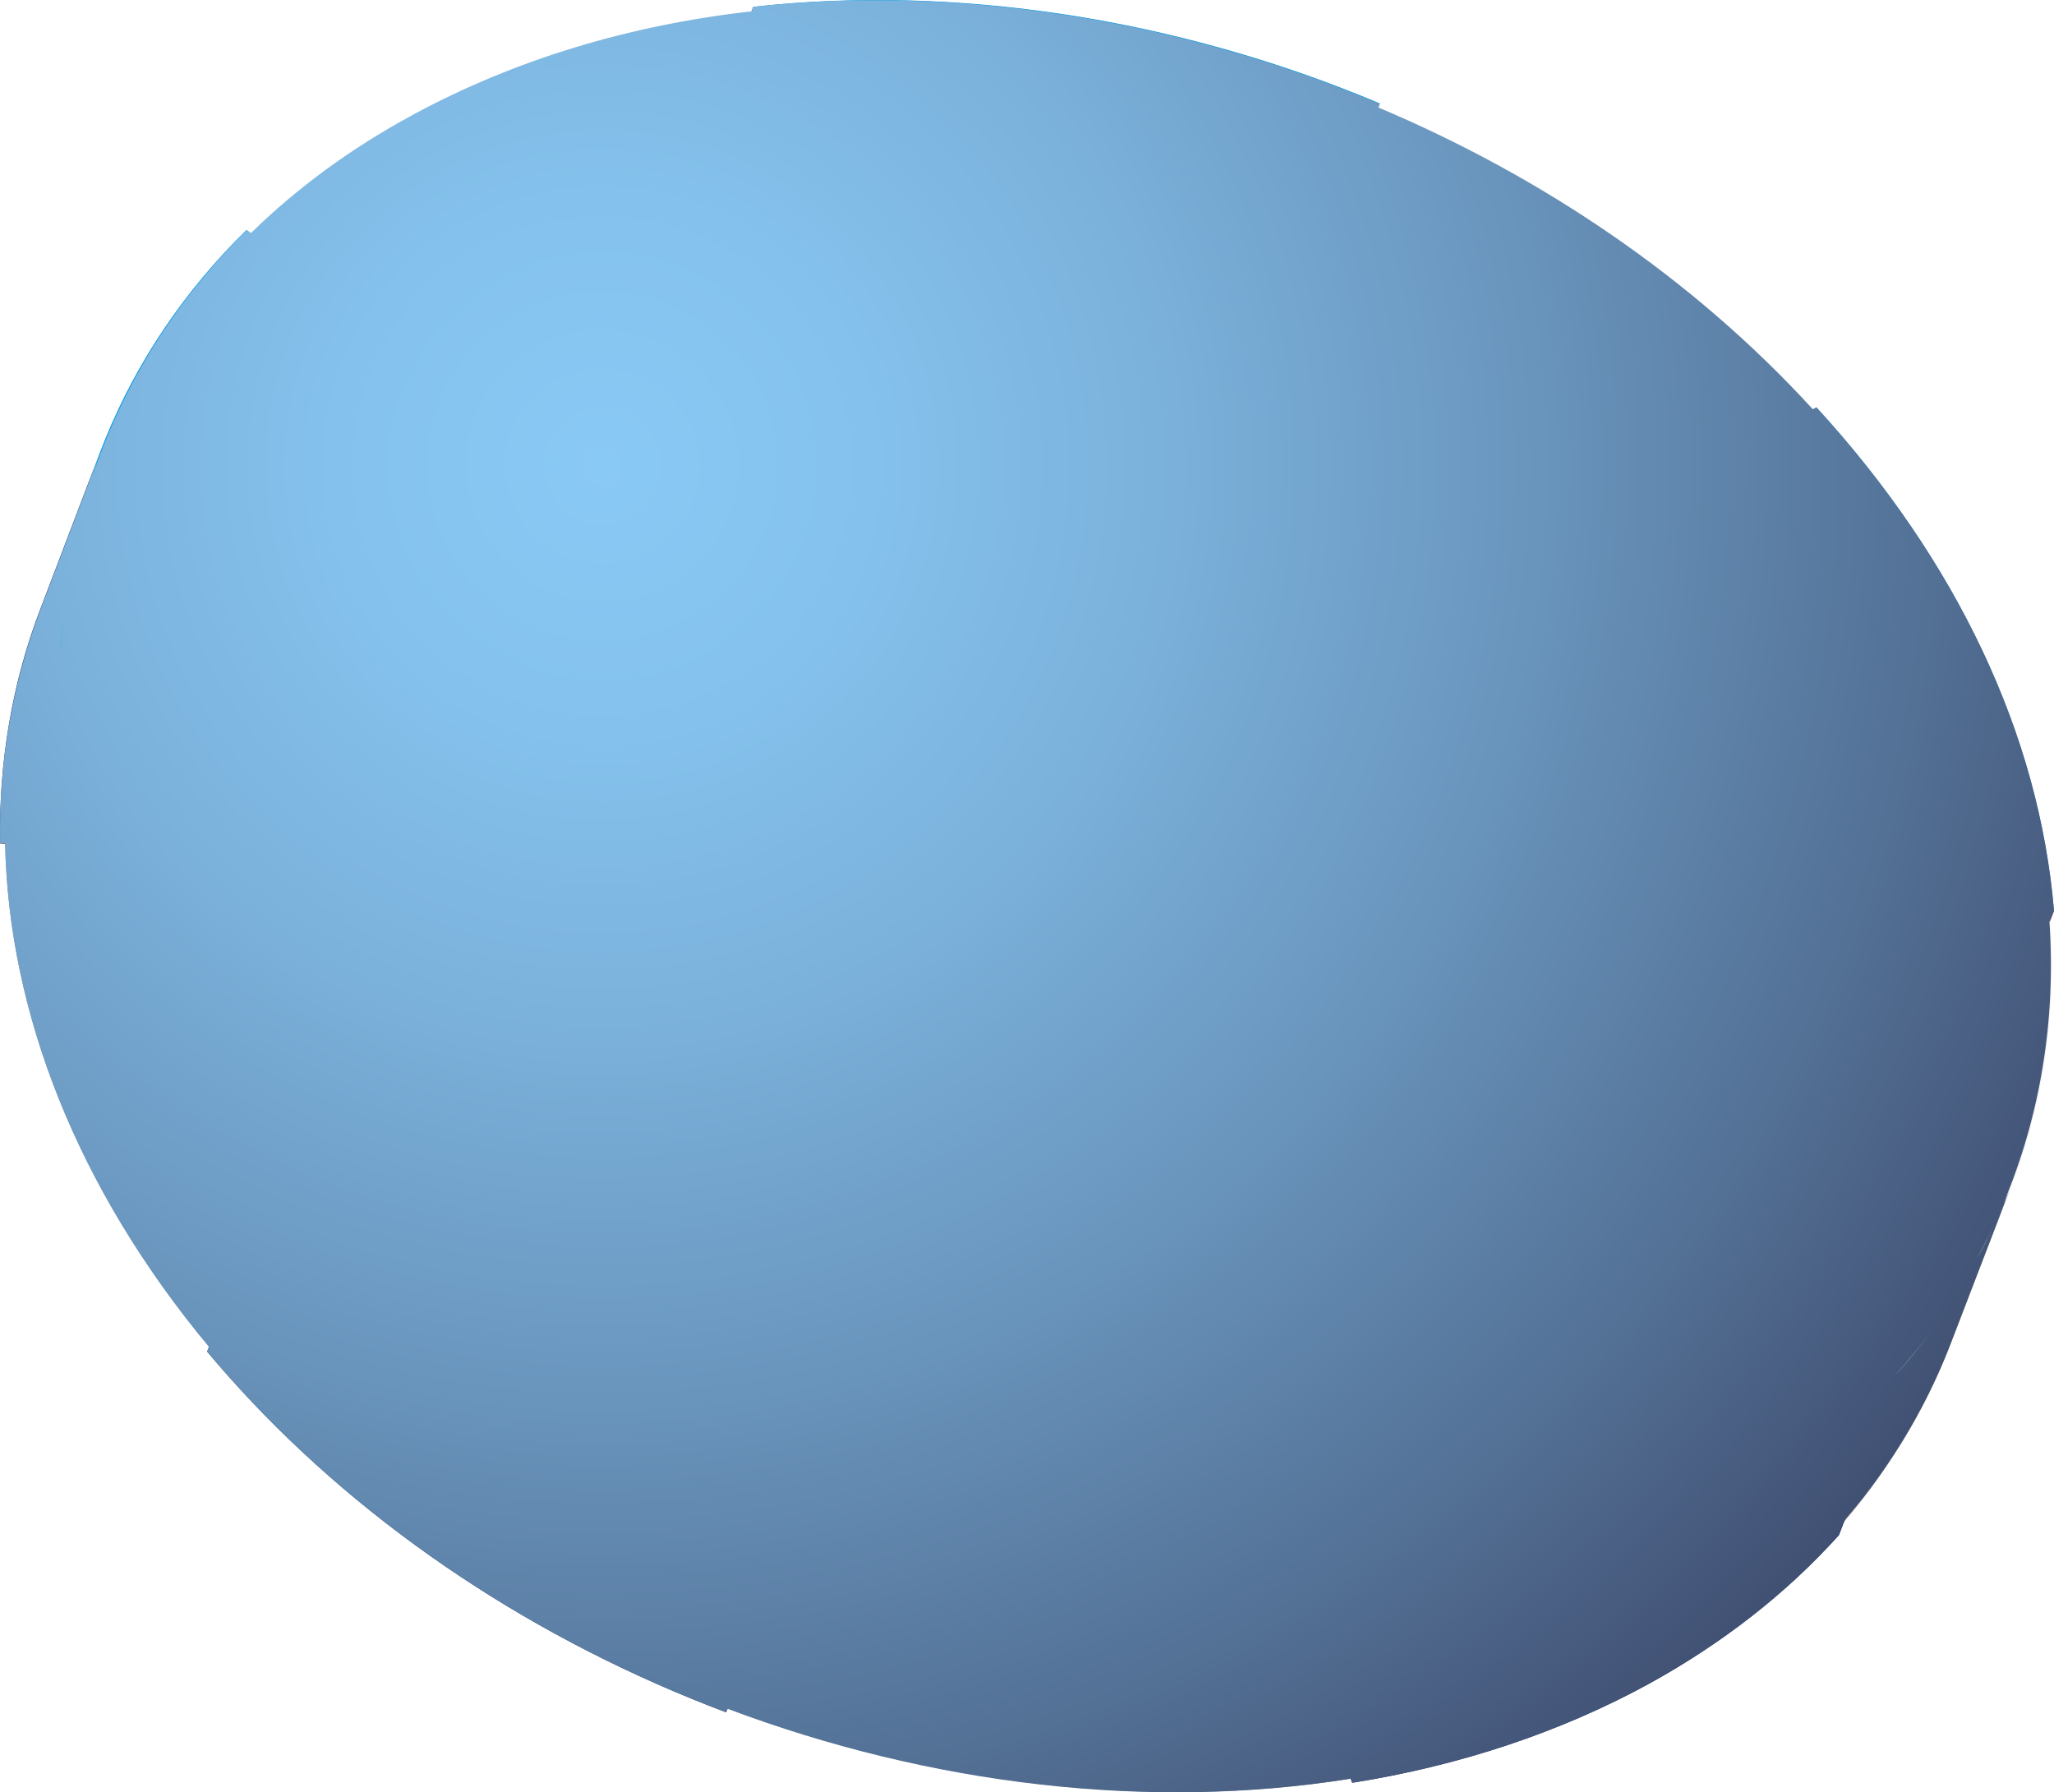 <svg width="102" height="89" viewBox="0 0 102 89" fill="none" xmlns="http://www.w3.org/2000/svg">
<path d="M68.517 5.16L65.524 12.954L65.449 13.129L68.443 5.334L68.517 5.16Z" fill="#770E12"/>
<path d="M37.48 0.538L34.486 8.332L34.412 8.133L37.406 0.338L37.48 0.538Z" fill="#7B0E13"/>
<path d="M68.443 5.335L65.449 13.129L60.858 23.397L63.852 15.602L68.443 5.335Z" fill="#770E12"/>
<path d="M68.442 5.335C76.551 8.757 84.061 13.803 90.024 20.324L79.246 26.17C75.029 21.623 69.665 18.025 63.827 15.577L68.417 5.31L68.442 5.335Z" fill="#F5F5F5"/>
<path d="M90.025 20.324L87.056 28.118L76.277 33.964L79.246 26.17L90.025 20.324Z" fill="#888888"/>
<path d="M79.246 26.169L76.252 33.964C72.035 29.417 66.671 25.82 60.833 23.372L63.827 15.577C69.665 18.025 75.029 21.623 79.246 26.169Z" fill="#858585"/>
<path d="M37.405 0.338C47.46 -0.786 58.513 0.913 68.518 5.135L68.443 5.31L63.852 15.577C56.791 12.604 49.057 11.305 41.821 12.105L37.48 0.538L37.405 0.338Z" fill="#0099E0"/>
<path d="M41.822 12.104L38.828 19.899L34.486 8.332L37.48 0.538L41.822 12.104Z" fill="#7B0E13"/>
<path d="M63.851 15.602L60.857 23.396C53.797 20.424 46.062 19.125 38.827 19.899L41.821 12.105C49.056 11.33 56.79 12.604 63.851 15.577V15.602Z" fill="#1F3365"/>
<path d="M41.822 12.105L38.828 19.899C36.408 20.174 34.038 20.648 31.767 21.398L34.761 13.604C37.032 12.854 39.402 12.379 41.822 12.105Z" fill="#858585"/>
<path d="M34.761 13.604L31.767 21.398C31.542 21.473 31.293 21.548 31.068 21.648C30.819 21.748 30.569 21.823 30.32 21.922C29.147 22.372 28.049 22.872 27.001 23.446C26.951 23.471 26.901 23.496 26.852 23.521L29.846 15.727C29.846 15.727 29.945 15.677 29.995 15.652C31.043 15.102 32.141 14.578 33.313 14.153C33.563 14.053 33.812 13.953 34.062 13.878C34.287 13.803 34.536 13.703 34.761 13.629V13.604Z" fill="#858585"/>
<path d="M34.761 13.604L31.767 21.398C31.542 21.473 31.293 21.548 31.068 21.648C30.819 21.748 30.569 21.823 30.32 21.922C29.147 22.372 28.049 22.872 27.001 23.446C26.951 23.471 26.901 23.496 26.852 23.521L29.846 15.727C29.846 15.727 29.945 15.677 29.995 15.652C31.043 15.102 32.141 14.578 33.313 14.153C33.563 14.053 33.812 13.953 34.062 13.878C34.287 13.803 34.536 13.703 34.761 13.629V13.604Z" fill="#858585"/>
<path d="M29.846 15.727L26.852 23.522C26.852 23.522 26.777 23.572 26.752 23.572C24.931 24.571 23.284 25.745 21.862 27.044C21.862 27.044 21.812 27.094 21.787 27.119C21.612 27.269 21.463 27.419 21.288 27.594C21.213 27.669 21.138 27.744 21.064 27.819L24.057 20.024C24.057 20.024 24.207 19.874 24.282 19.799C24.457 19.649 24.606 19.475 24.781 19.325C24.806 19.325 24.831 19.275 24.856 19.25C26.303 17.951 27.925 16.776 29.746 15.777C29.771 15.777 29.821 15.727 29.846 15.727Z" fill="#858585"/>
<path d="M102 45.231L99.031 53.025L98.781 53L101.775 45.206L102 45.231Z" fill="#851014"/>
<path d="M29.846 15.727L26.852 23.522C26.852 23.522 26.777 23.572 26.752 23.572C24.931 24.571 23.284 25.745 21.862 27.044C21.862 27.044 21.812 27.094 21.787 27.119C21.612 27.269 21.463 27.419 21.288 27.594C21.213 27.669 21.138 27.744 21.064 27.819L24.057 20.024C24.057 20.024 24.207 19.874 24.282 19.799C24.457 19.649 24.606 19.475 24.781 19.325C24.806 19.325 24.831 19.275 24.856 19.25C26.303 17.951 27.925 16.776 29.746 15.777C29.771 15.777 29.821 15.727 29.846 15.727Z" fill="#858585"/>
<path d="M29.846 15.727L26.852 23.522C26.852 23.522 26.777 23.572 26.752 23.572C24.931 24.571 23.284 25.745 21.862 27.044C21.862 27.044 21.812 27.094 21.787 27.119C21.612 27.269 21.463 27.419 21.288 27.594C21.213 27.669 21.138 27.744 21.064 27.819L24.057 20.024C24.057 20.024 24.207 19.874 24.282 19.799C24.457 19.649 24.606 19.475 24.781 19.325C24.806 19.325 24.831 19.275 24.856 19.25C26.303 17.951 27.925 16.776 29.746 15.777C29.771 15.777 29.821 15.727 29.846 15.727Z" fill="#858585"/>
<path d="M87.603 43.907L84.635 51.701C84.111 45.556 81.166 39.36 76.301 33.989L79.295 26.195C84.16 31.591 87.105 37.761 87.628 43.907H87.603Z" fill="#1F3365"/>
<path d="M90.198 20.224C97.184 27.843 101.251 36.487 102 45.231H101.75L87.579 43.907C87.055 37.761 84.111 31.566 79.246 26.195L90.024 20.349L90.198 20.249V20.224Z" fill="#0099E0"/>
<path d="M101.775 45.206L98.781 53L84.609 51.701L87.603 43.907L101.775 45.206Z" fill="#851014"/>
<path d="M29.846 15.727L26.852 23.522C26.852 23.522 26.777 23.572 26.752 23.572C24.931 24.571 23.284 25.745 21.862 27.044C21.862 27.044 21.812 27.094 21.787 27.119C21.612 27.269 21.463 27.419 21.288 27.594C21.213 27.669 21.138 27.744 21.064 27.819L24.057 20.024C24.057 20.024 24.207 19.874 24.282 19.799C24.457 19.649 24.606 19.475 24.781 19.325C24.806 19.325 24.831 19.275 24.856 19.25C26.303 17.951 27.925 16.776 29.746 15.777C29.771 15.777 29.821 15.727 29.846 15.727Z" fill="#858585"/>
<path d="M20.49 5.709C25.63 2.911 31.418 1.212 37.481 0.538L41.822 12.104C39.402 12.379 37.032 12.854 34.761 13.604C34.537 13.678 34.288 13.753 34.063 13.853C33.813 13.953 33.564 14.028 33.314 14.128C32.142 14.578 31.044 15.077 29.996 15.627C29.946 15.652 29.896 15.677 29.846 15.702C29.822 15.702 29.772 15.727 29.747 15.752C27.925 16.751 26.279 17.925 24.857 19.224C24.857 19.224 24.807 19.274 24.782 19.299C24.607 19.449 24.457 19.624 24.283 19.774C24.208 19.849 24.133 19.924 24.058 19.999L12.481 11.58C14.752 9.357 17.422 7.383 20.515 5.709H20.49Z" fill="#F5F5F5"/>
<path d="M24.032 19.999L21.064 27.793L9.462 19.375L12.456 11.58L24.032 19.999Z" fill="#8D8D8D"/>
<path d="M86.306 53.45L83.312 61.244C84.31 58.646 84.809 55.798 84.684 52.85C84.684 52.476 84.634 52.101 84.609 51.726L87.578 43.932C87.603 44.306 87.628 44.681 87.653 45.056C87.778 48.029 87.279 50.852 86.281 53.45H86.306Z" fill="#858585"/>
<path d="M24.032 19.999L21.038 27.793C18.768 30.042 17.071 32.665 15.974 35.538L18.968 27.744C20.065 24.895 21.762 22.272 24.032 19.999Z" fill="#1F3365"/>
<path d="M80.968 51.726L77.974 59.521C80.718 52.376 78.872 43.607 72.16 36.212C61.657 24.921 42.844 20.623 30.519 27.219C30.469 27.219 30.419 27.269 30.37 27.294C30.32 27.319 30.245 27.344 30.195 27.394C25.754 29.867 22.685 33.439 21.113 37.561L24.107 29.767C25.679 25.645 28.748 22.073 33.189 19.599C33.239 19.574 33.289 19.549 33.364 19.499C33.413 19.474 33.463 19.449 33.513 19.424C45.838 12.829 64.675 17.101 75.154 28.418C81.866 35.838 83.687 44.581 80.968 51.726Z" fill="#1F3365"/>
<path d="M80.967 51.726L77.973 59.52C76.426 63.593 73.382 67.14 68.916 69.613L71.91 61.819C76.376 59.346 79.42 55.798 80.967 51.726Z" fill="#858585"/>
<path d="M99.879 58.896L96.885 66.69C95.588 70.088 93.641 73.261 91.097 76.109L94.091 68.314C96.635 65.466 98.582 62.294 99.879 58.896Z" fill="#858585"/>
<path d="M80.967 51.726L77.973 59.52C76.426 63.593 73.382 67.14 68.916 69.613L71.91 61.819C76.376 59.346 79.42 55.798 80.967 51.726Z" fill="#858585"/>
<path d="M71.911 61.819L68.917 69.613C68.917 69.613 68.817 69.663 68.743 69.713C56.343 76.408 37.456 72.136 26.927 60.795L29.921 53C40.45 64.317 59.312 68.589 71.712 61.919C71.761 61.894 71.836 61.869 71.886 61.844L71.911 61.819Z" fill="#858585"/>
<path d="M29.945 53.001L26.951 60.795C26.951 60.795 26.876 60.695 26.826 60.645C20.14 53.35 18.393 44.657 21.138 37.537L24.132 29.742C21.412 36.862 23.134 45.556 29.82 52.851C29.87 52.901 29.895 52.95 29.945 52.975V53.001Z" fill="#858585"/>
<path d="M71.911 61.819L68.917 69.613C68.917 69.613 68.817 69.663 68.743 69.713C56.343 76.408 37.456 72.136 26.927 60.795L29.921 53C40.45 64.317 59.312 68.589 71.712 61.919C71.761 61.894 71.836 61.869 71.886 61.844L71.911 61.819Z" fill="#858585"/>
<path d="M86.306 53.45L83.313 61.245C82.365 63.768 80.917 66.066 79.071 68.115C77.2 70.213 74.88 72.012 72.26 73.461C69.416 74.985 66.397 76.084 63.128 76.708C62.779 76.783 62.405 76.833 62.055 76.908C60.259 77.208 58.388 77.358 56.467 77.383C50.928 77.433 45.289 76.334 40.025 74.335C33.338 71.812 27.251 67.815 22.71 62.868C22.36 62.494 22.036 62.119 21.712 61.719C19.641 59.271 17.969 56.623 16.772 53.825C15.325 50.452 14.626 47.08 14.576 43.832C14.526 40.934 15.025 38.136 16.023 35.538L19.017 27.744C18.019 30.342 17.52 33.14 17.57 36.038C17.62 39.285 18.344 42.658 19.766 46.03C20.963 48.828 22.66 51.477 24.706 53.925C25.03 54.299 25.354 54.674 25.704 55.049C30.245 59.995 36.332 63.968 43.019 66.516C48.283 68.514 53.922 69.613 59.461 69.564C61.382 69.564 63.253 69.389 65.049 69.089C65.424 69.039 65.773 68.964 66.122 68.889C69.416 68.264 72.434 67.165 75.254 65.641C77.898 64.192 80.194 62.394 82.065 60.295C83.886 58.247 85.334 55.948 86.306 53.425V53.45Z" fill="#1F3365"/>
<path d="M94.091 68.314L91.122 76.109L79.071 68.09L82.065 60.32L94.091 68.314Z" fill="#8D8D8D"/>
<path d="M87.604 43.907L101.776 45.206C102.499 53.725 99.879 61.894 94.116 68.314L82.09 60.32C85.833 56.173 87.904 50.877 87.704 45.056C87.704 44.681 87.654 44.306 87.629 43.932L87.604 43.907Z" fill="#F5F5F5"/>
<path d="M17.545 36.038L14.551 43.807L0.255 41.908L3.249 34.114L17.545 36.038Z" fill="#851014"/>
<path d="M3 34.089L0.006 41.883C-0.069 37.836 0.604 33.889 2.002 30.242L4.971 22.447C3.573 26.095 2.875 30.042 2.975 34.089H3Z" fill="#1F3365"/>
<path d="M12.256 11.43L12.455 11.58L24.032 19.999C19.716 24.296 17.445 29.917 17.52 36.012L3.224 34.089H2.974C2.8 25.47 6.093 17.426 12.231 11.43H12.256Z" fill="#0099E0"/>
<path d="M3.25 34.114L0.256 41.908L0.006 41.883L3 34.089L3.25 34.114Z" fill="#851014"/>
<path d="M33.363 19.499C33.363 19.499 33.463 19.449 33.513 19.424C45.838 12.829 64.675 17.126 75.154 28.418C85.683 40.059 84.211 54.999 71.886 61.819C71.836 61.844 71.786 61.869 71.711 61.894C59.311 68.589 40.424 64.317 29.92 52.975C29.87 52.925 29.846 52.875 29.796 52.85C19.217 41.334 21.038 26.294 33.189 19.574C33.239 19.549 33.288 19.524 33.363 19.474V19.499Z" fill="#F5F5F5"/>
<path d="M65.025 69.089C65.399 69.039 65.748 68.964 66.097 68.889C69.391 68.264 72.41 67.165 75.079 65.716C75.104 65.716 75.129 65.716 75.154 65.666C75.179 65.666 75.204 65.641 75.229 65.616C77.874 64.167 80.169 62.368 82.04 60.27L94.066 68.264L94.266 68.389C91.646 71.287 88.452 73.785 84.735 75.809C80.368 78.182 75.428 79.831 70.089 80.68L70.014 80.481L64.999 69.039L65.025 69.089Z" fill="#0099E0"/>
<path d="M24.681 53.9L21.687 61.694L10.484 67.015L13.478 59.221L24.681 53.9Z" fill="#888888"/>
<path d="M3.249 34.114L17.545 36.038C17.595 39.285 18.319 42.658 19.741 46.03C20.938 48.828 22.635 51.477 24.681 53.925L13.478 59.246C6.792 51.252 3.424 42.458 3.249 34.114Z" fill="#F5F5F5"/>
<path d="M13.478 59.221L10.509 67.015C3.798 59.021 0.43 50.227 0.255 41.908L3.249 34.114C3.423 42.433 6.792 51.252 13.478 59.246V59.221Z" fill="#858585"/>
<path d="M39.102 77.033L36.133 84.828L40.026 74.31L42.995 66.516L39.102 77.033Z" fill="#808080"/>
<path d="M13.278 59.321L13.478 59.221L24.68 53.9C25.005 54.274 25.329 54.649 25.678 55.024C30.219 59.97 36.307 63.942 42.993 66.49L39.101 77.033L39.026 77.208C29.62 73.66 21.262 68.114 14.875 61.144C14.326 60.545 13.777 59.92 13.253 59.296L13.278 59.321Z" fill="#0099E0"/>
<path d="M63.852 15.602C69.69 18.05 75.054 21.648 79.271 26.194C84.136 31.591 87.08 37.761 87.604 43.907C87.629 44.281 87.654 44.656 87.679 45.031C87.903 50.852 85.808 56.148 82.065 60.295C80.194 62.393 77.874 64.192 75.254 65.641C72.434 67.165 69.391 68.239 66.122 68.889C65.773 68.964 65.399 69.014 65.049 69.089C63.253 69.363 61.382 69.538 59.461 69.563C53.922 69.613 48.283 68.514 43.019 66.516C36.332 63.992 30.245 59.995 25.704 55.049C25.355 54.674 25.03 54.299 24.706 53.925C22.635 51.476 20.963 48.828 19.766 46.03C18.344 42.658 17.62 39.285 17.57 36.037C17.495 29.942 19.766 24.321 24.082 20.024C24.157 19.949 24.232 19.874 24.307 19.799C24.481 19.649 24.631 19.474 24.806 19.324C26.328 17.95 27.949 16.776 29.771 15.777C31.068 15.077 32.166 14.578 33.338 14.128C33.588 14.028 33.837 13.928 34.087 13.853C34.311 13.778 34.561 13.678 34.785 13.604C37.056 12.854 39.426 12.379 41.846 12.105C49.082 11.33 56.816 12.604 63.877 15.577L63.852 15.602ZM71.911 61.819C84.236 54.974 85.683 40.035 75.179 28.418C64.675 17.126 45.863 12.829 33.538 19.424C33.488 19.424 33.438 19.474 33.388 19.499C33.338 19.524 33.264 19.549 33.214 19.599C21.088 26.319 19.267 41.358 29.82 52.875C29.87 52.925 29.895 52.975 29.945 53C40.474 64.317 59.361 68.589 71.686 61.944C71.811 61.869 71.861 61.844 71.911 61.819Z" fill="#0099E0"/>
<path d="M70.039 80.531L67.07 88.325L62.055 76.883L65.024 69.089L70.039 80.531Z" fill="#1F3365"/>
<path d="M70.14 80.73L67.146 88.525L67.071 88.325L70.04 80.531L70.14 80.73Z" fill="#1F3365"/>
<path d="M94.316 68.439L91.322 76.234C88.703 79.132 85.509 81.63 81.816 83.653C77.45 86.027 72.51 87.675 67.171 88.525L70.165 80.73C75.504 79.881 80.444 78.232 84.81 75.859C88.503 73.835 91.721 71.362 94.341 68.439H94.316Z" fill="#1F3365"/>
<path d="M70.04 80.53L67.046 88.325C57.091 89.899 46.212 88.625 36.108 84.827L39.102 77.033C49.182 80.83 60.06 82.104 70.04 80.53Z" fill="#858585"/>
<path d="M42.994 66.516C48.259 68.514 53.897 69.613 59.436 69.563C61.357 69.563 63.228 69.388 65.025 69.089L70.04 80.531C60.085 82.104 49.207 80.83 39.102 77.033L42.994 66.491V66.516Z" fill="#F5F5F5"/>
<path d="M39.052 77.233L36.058 85.027C26.652 81.48 18.294 75.934 11.906 68.964C11.357 68.364 10.809 67.74 10.285 67.115L13.279 59.321C13.803 59.945 14.351 60.57 14.9 61.169C21.288 68.139 29.621 73.686 39.052 77.233Z" fill="#1F3365"/>
<path style="mix-blend-mode:overlay" d="M102 45.231C101.276 36.487 97.184 27.844 90.199 20.224L90.024 20.324C84.061 13.804 76.551 8.757 68.442 5.335L68.517 5.16C58.513 0.938 47.46 -0.761 37.405 0.338L37.33 0.563C31.317 1.238 25.604 2.937 20.489 5.71C17.395 7.383 14.726 9.357 12.455 11.58L12.256 11.431C8.663 14.953 6.068 19.175 4.546 23.772C4.696 23.322 4.821 22.847 4.995 22.423L2.026 30.217C0.629 33.889 -0.069 37.812 0.005 41.884H0.255C0.43 50.203 3.773 58.946 10.384 66.891L10.285 67.115C10.809 67.74 11.358 68.365 11.906 68.964C18.294 75.934 26.652 81.48 36.058 85.028L36.133 84.853C46.237 88.65 57.09 89.924 67.07 88.325L67.145 88.525C72.484 87.676 77.424 86.027 81.791 83.653C85.483 81.63 88.702 79.157 91.296 76.234L91.571 75.509C92.02 74.985 92.469 74.46 92.893 73.886C94.565 71.637 95.912 69.214 96.885 66.666C97.484 65.117 98.083 63.543 98.681 61.994C99.081 60.945 99.48 59.921 99.879 58.871C99.779 59.171 99.63 59.446 99.505 59.721C101.326 55.374 102.1 50.652 101.775 45.781L102 45.206V45.231ZM4.172 24.971C3.997 25.57 3.873 26.17 3.748 26.794C3.873 26.195 4.022 25.57 4.172 24.971ZM3.099 30.966C3.024 31.991 2.974 33.04 2.999 34.089C2.999 33.04 2.999 32.016 3.099 30.966ZM3.498 27.919C3.374 28.618 3.299 29.318 3.224 30.017C3.299 29.318 3.374 28.618 3.498 27.919ZM94.091 68.315C94.764 67.565 95.413 66.766 96.012 65.966C95.413 66.766 94.789 67.565 94.091 68.315ZM96.536 65.167C96.91 64.617 97.284 64.068 97.634 63.493C97.284 64.068 96.91 64.617 96.536 65.167ZM98.183 62.469C98.457 61.944 98.756 61.419 99.006 60.87C98.756 61.419 98.482 61.944 98.183 62.469Z" fill="url(#paint0_radial_251_39015)"/>
<defs>
<radialGradient id="paint0_radial_251_39015" cx="0" cy="0" r="1" gradientUnits="userSpaceOnUse" gradientTransform="translate(29.789 23.568) rotate(-7.9) scale(82.236 82.339)">
<stop stop-color="#89C9F5"/>
<stop offset="0.14" stop-color="#85C3EE"/>
<stop offset="0.33" stop-color="#7BB2DC"/>
<stop offset="0.55" stop-color="#6A96BE"/>
<stop offset="0.8" stop-color="#537095"/>
<stop offset="1" stop-color="#3E4C6E"/>
</radialGradient>
</defs>
</svg>
